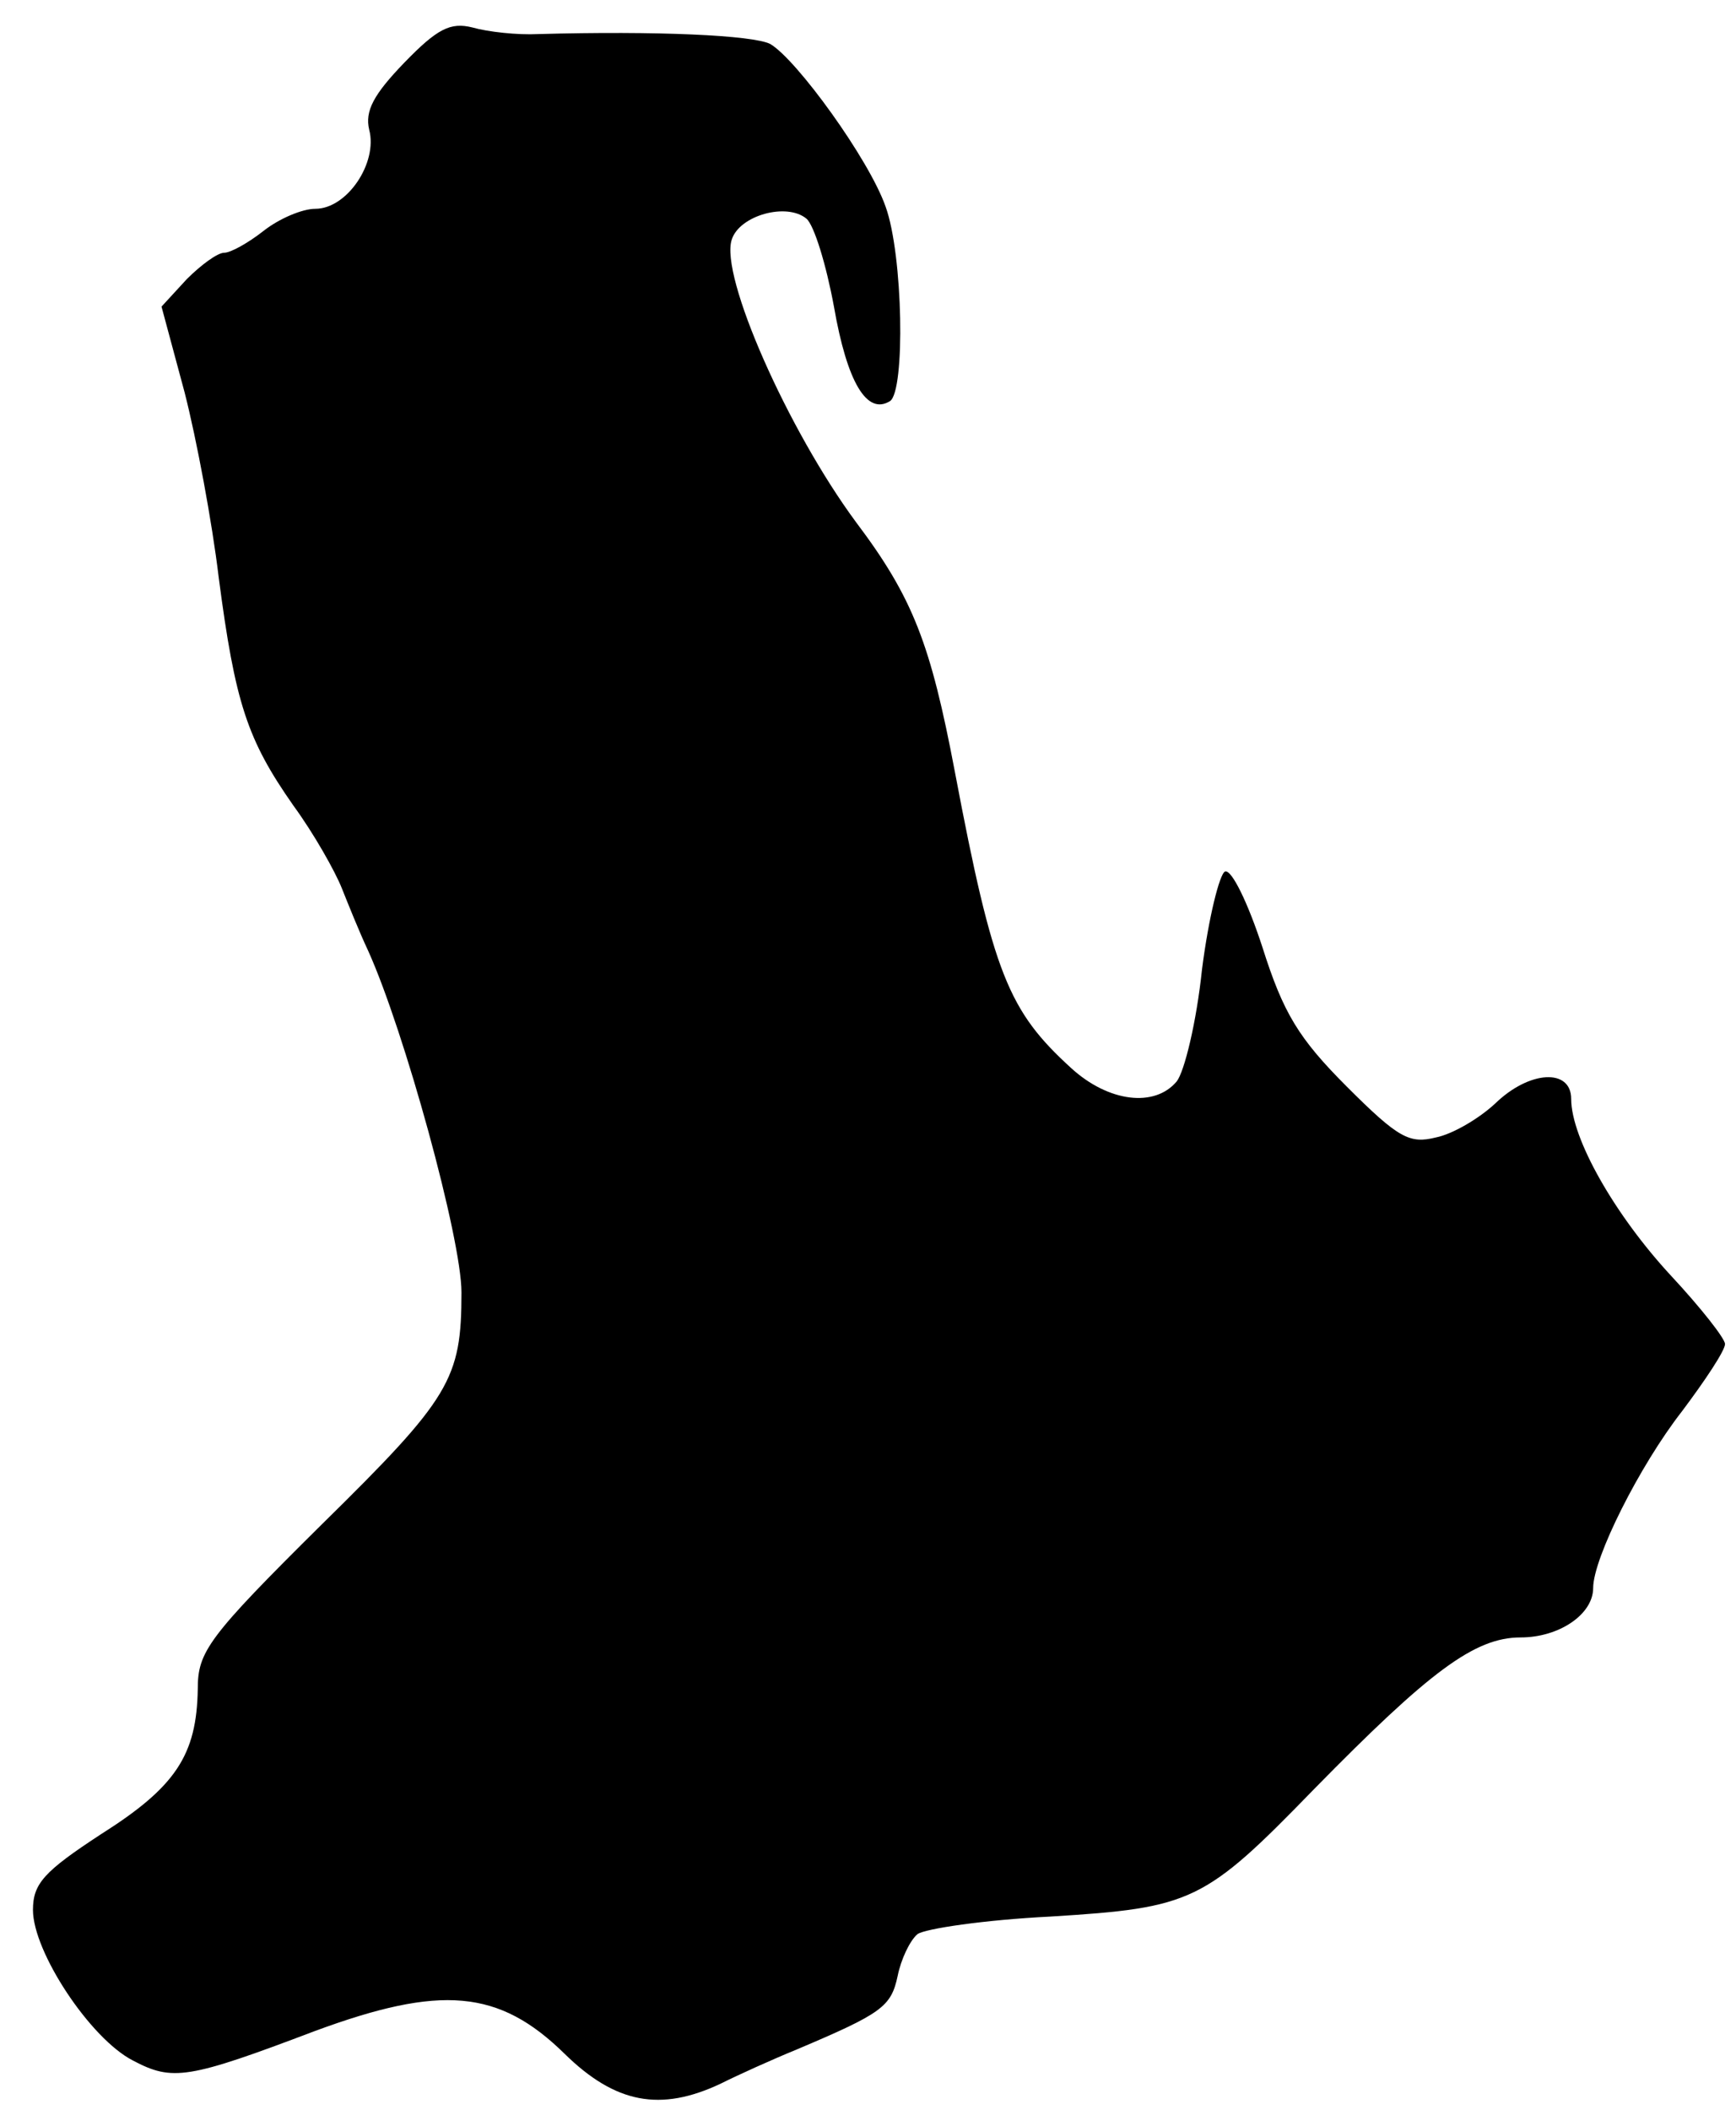 <?xml version="1.0" standalone="no"?>
<!DOCTYPE svg PUBLIC "-//W3C//DTD SVG 20010904//EN"
 "http://www.w3.org/TR/2001/REC-SVG-20010904/DTD/svg10.dtd">
<svg version="1.0" xmlns="http://www.w3.org/2000/svg"
 width="158pt" height="192pt" viewBox="0 0 158 192"
 preserveAspectRatio="xMidYMid meet">
<g transform="translate(0,192) scale(0.1,-0.1)"
fill="#000000" stroke="none">
<path d="M368 1863 c-28 -29 -36 -44 -32 -61 8 -30 -20 -72 -49 -72 -12 0 -33
-9 -47 -20 -14 -11 -30 -20 -36 -20 -6 0 -21 -11 -34 -24 l-23 -25 21 -78 c11
-43 25 -118 31 -168 15 -115 26 -148 68 -208 19 -26 38 -60 44 -75 6 -15 16
-40 24 -57 33 -73 85 -262 85 -311 0 -79 -10 -96 -127 -211 -104 -103 -113
-116 -113 -150 -1 -60 -20 -89 -88 -132 -52 -34 -62 -45 -62 -69 0 -38 52
-117 91 -137 36 -19 50 -17 166 27 114 42 167 38 227 -21 46 -45 87 -53 142
-27 16 8 47 22 69 31 78 33 86 39 92 67 3 15 11 32 18 38 7 5 61 13 121 16
129 8 140 13 240 116 105 107 146 138 188 138 35 0 66 21 66 45 0 27 42 111
81 161 21 28 39 55 39 61 0 5 -22 33 -49 62 -51 55 -91 125 -91 161 0 28 -38
26 -69 -4 -15 -14 -39 -28 -54 -31 -24 -6 -34 -1 -81 46 -44 44 -58 67 -77
127 -13 40 -28 71 -34 69 -5 -2 -15 -42 -21 -89 -5 -48 -16 -93 -23 -102 -20
-24 -62 -19 -96 12 -57 52 -71 85 -106 270 -22 116 -38 158 -90 227 -62 84
-124 224 -113 257 7 22 50 34 68 19 7 -6 18 -42 25 -80 12 -69 30 -99 51 -86
14 9 12 133 -4 177 -15 43 -81 134 -105 148 -16 8 -103 12 -211 9 -19 -1 -46
2 -60 6 -20 5 -32 -1 -62 -32z"/>
</g>
</svg>
